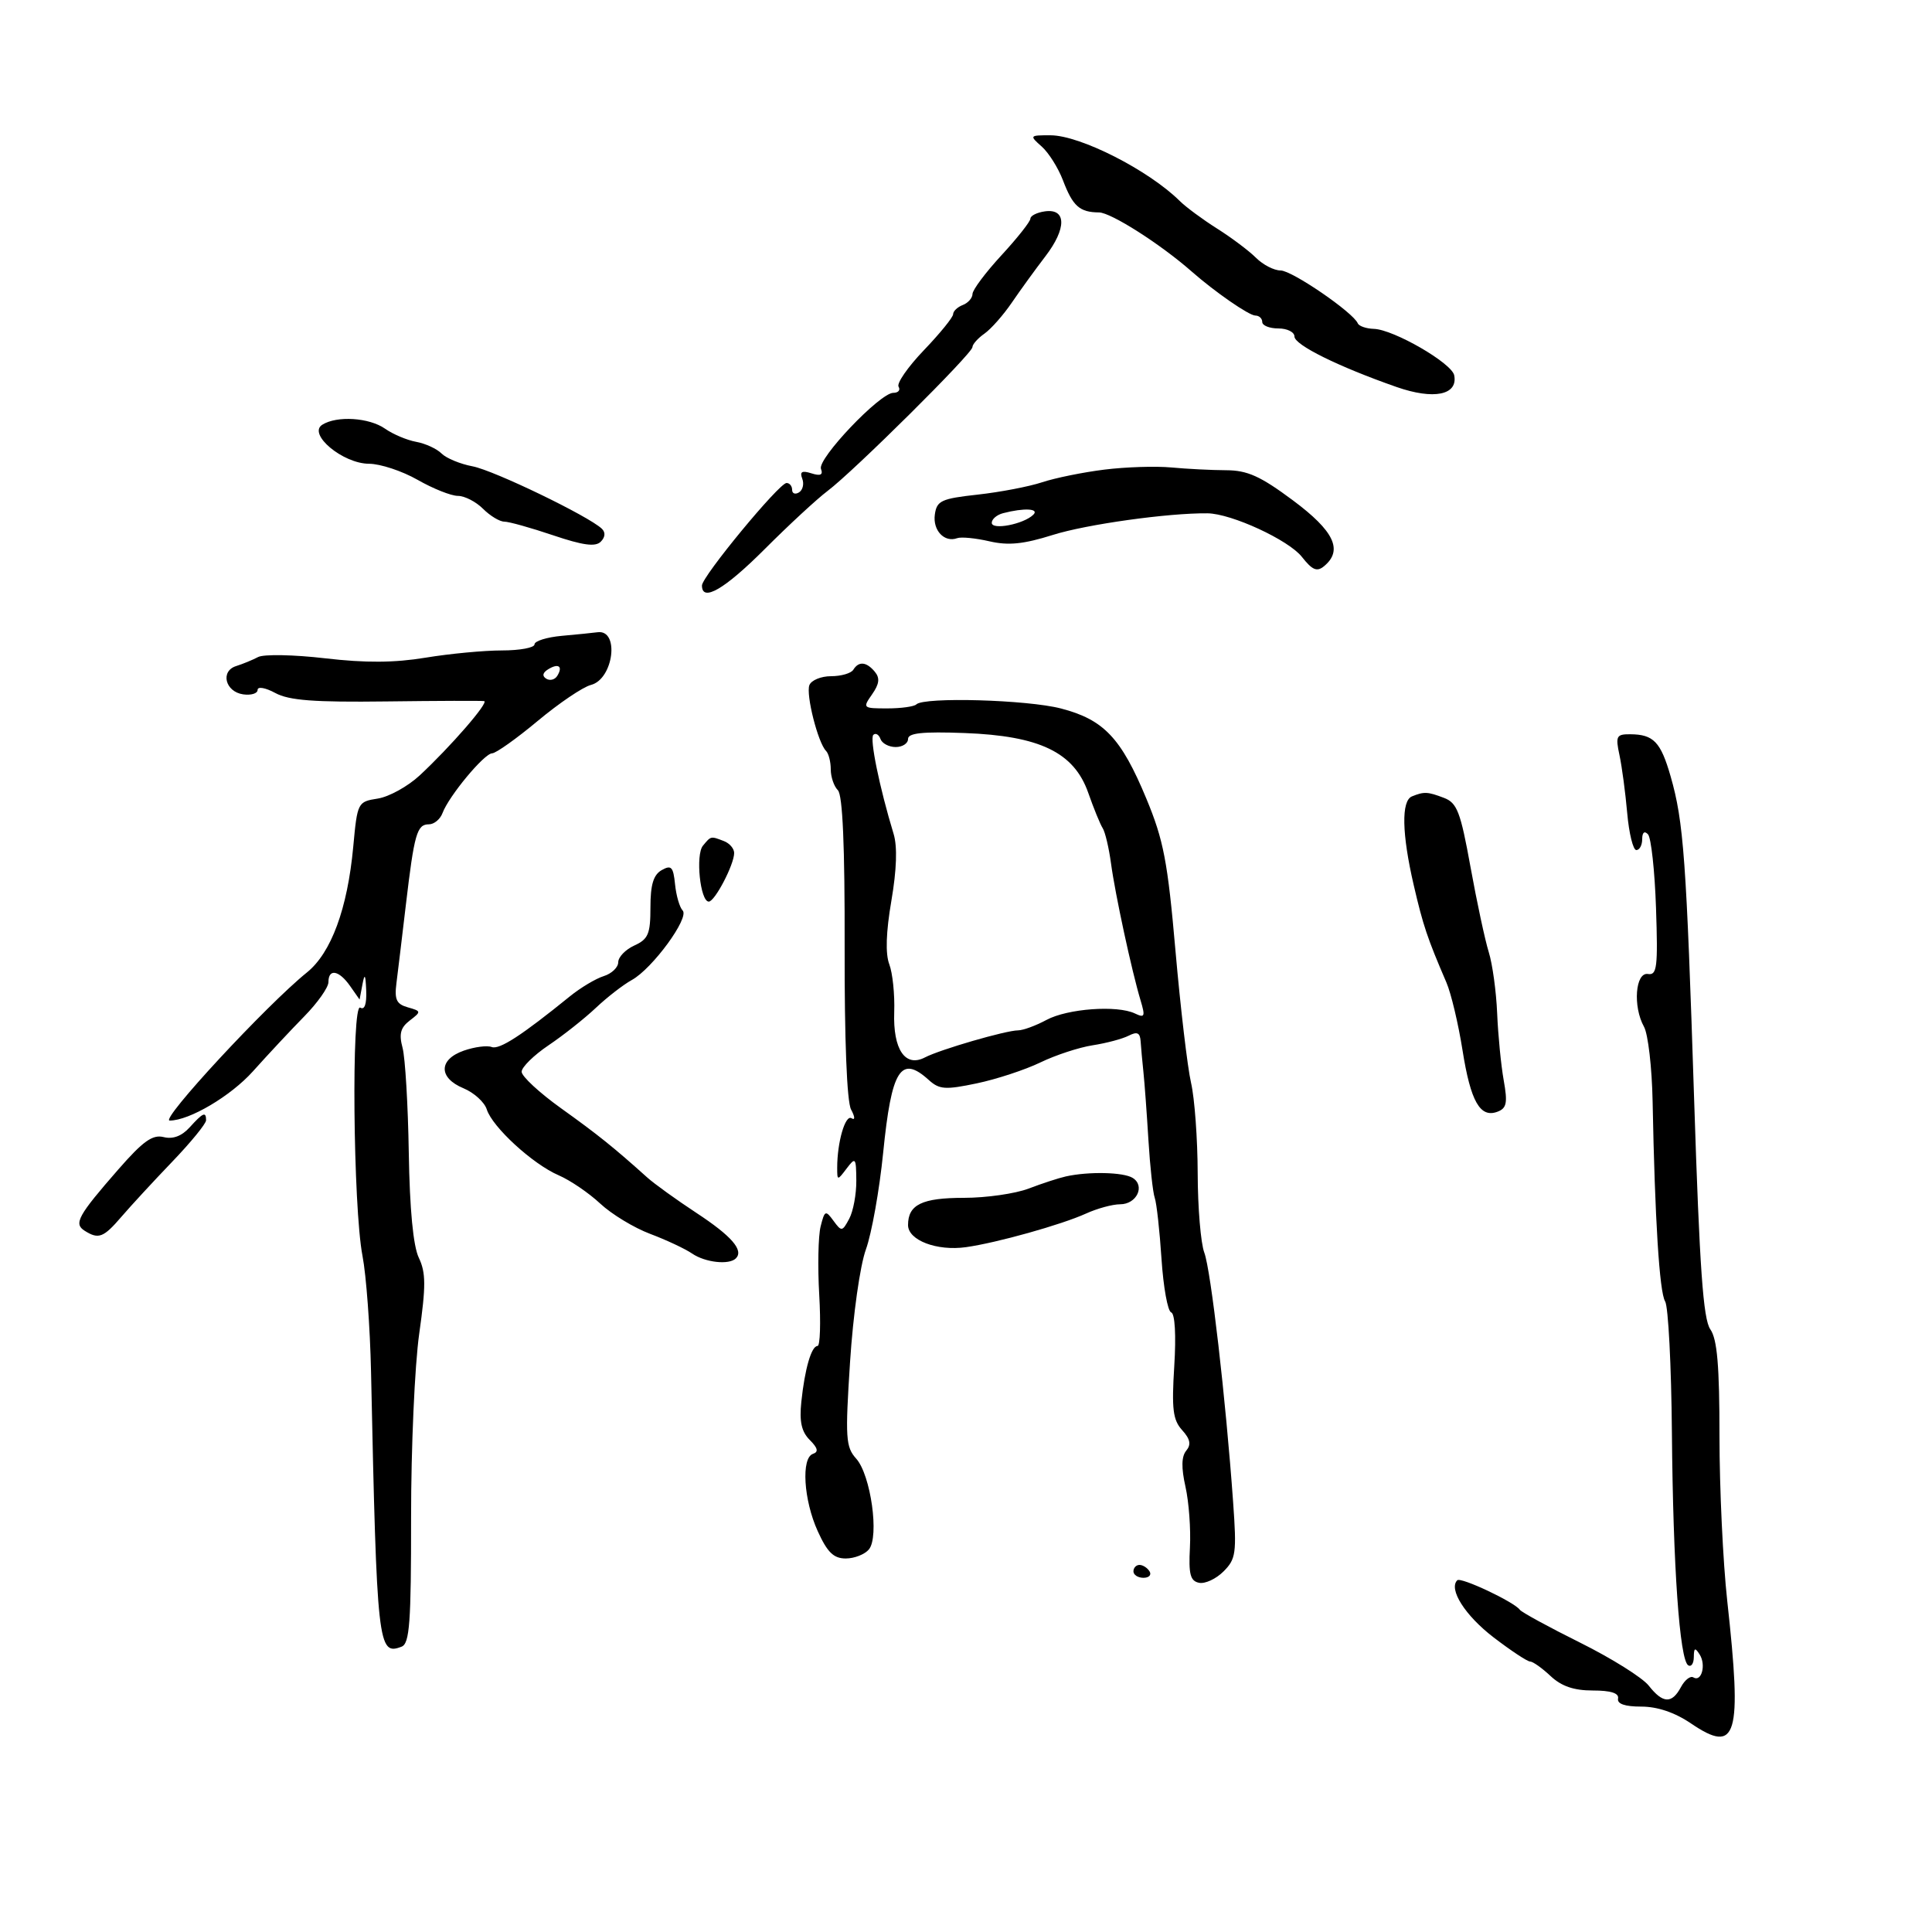 <svg xmlns="http://www.w3.org/2000/svg" width="300" height="300" viewBox="0 0 300 300" version="1.1">
	<path d="M 161.752 22.750 C 162.837 23.712, 164.324 26.075, 165.056 28 C 166.584 32.020, 167.643 32.963, 170.650 32.985 C 172.506 32.998, 180.205 37.905, 185.033 42.152 C 188.659 45.341, 193.949 49, 194.933 49 C 195.520 49, 196 49.450, 196 50 C 196 50.550, 197.125 51, 198.500 51 C 199.875 51, 201.001 51.563, 201.001 52.250 C 201.003 53.561, 207.803 56.925, 216.851 60.090 C 222.633 62.112, 226.411 61.349, 225.810 58.279 C 225.439 56.383, 216.405 51.161, 213.333 51.066 C 212.142 51.030, 211.017 50.642, 210.833 50.204 C 210.125 48.513, 200.617 42, 198.856 42 C 197.835 42, 196.115 41.115, 195.034 40.034 C 193.953 38.953, 191.237 36.912, 189 35.500 C 186.763 34.088, 184.152 32.160, 183.199 31.216 C 178.369 26.431, 167.737 21.022, 163.139 21.009 C 159.854 21, 159.823 21.039, 161.752 22.750 M 162.250 32.820 C 161.012 32.995, 160 33.505, 160 33.951 C 160 34.398, 157.980 36.954, 155.511 39.632 C 153.042 42.309, 151.017 45.014, 151.011 45.643 C 151.005 46.272, 150.325 47.045, 149.500 47.362 C 148.675 47.678, 148 48.321, 148 48.790 C 148 49.259, 145.962 51.769, 143.471 54.369 C 140.980 56.969, 139.206 59.525, 139.530 60.048 C 139.853 60.572, 139.484 61, 138.709 61 C 136.642 61, 126.886 71.262, 127.481 72.810 C 127.838 73.742, 127.402 73.945, 126 73.500 C 124.521 73.031, 124.156 73.244, 124.574 74.333 C 124.884 75.139, 124.656 76.095, 124.068 76.458 C 123.481 76.821, 123 76.641, 123 76.059 C 123 75.477, 122.611 75, 122.135 75 C 120.987 75, 109 89.525, 109 90.916 C 109 93.544, 112.507 91.507, 118.757 85.250 C 122.466 81.537, 126.850 77.482, 128.500 76.239 C 132.595 73.152, 151 54.880, 151 53.901 C 151 53.468, 151.838 52.525, 152.862 51.807 C 153.886 51.088, 155.799 48.923, 157.112 46.996 C 158.425 45.069, 160.772 41.831, 162.327 39.801 C 165.644 35.470, 165.609 32.342, 162.250 32.820 M 50.039 65.955 C 47.739 67.410, 53.239 71.997, 57.302 72.012 C 59.061 72.019, 62.458 73.144, 64.852 74.512 C 67.246 75.880, 70.058 77, 71.102 77 C 72.146 77, 73.900 77.900, 75 79 C 76.100 80.100, 77.588 81, 78.306 81 C 79.024 81, 82.435 81.954, 85.887 83.119 C 90.515 84.682, 92.455 84.945, 93.281 84.119 C 93.985 83.415, 94.047 82.665, 93.450 82.097 C 91.385 80.133, 76.661 73.027, 73.383 72.412 C 71.468 72.053, 69.299 71.156, 68.562 70.419 C 67.825 69.682, 66.056 68.868, 64.629 68.609 C 63.203 68.351, 61.028 67.433, 59.796 66.570 C 57.320 64.835, 52.308 64.520, 50.039 65.955 M 171.500 72.920 C 168.200 73.329, 163.847 74.213, 161.827 74.884 C 159.807 75.555, 155.307 76.418, 151.827 76.802 C 146.157 77.428, 145.465 77.748, 145.163 79.887 C 144.814 82.350, 146.643 84.291, 148.629 83.567 C 149.249 83.341, 151.499 83.559, 153.629 84.052 C 156.581 84.735, 158.925 84.500, 163.500 83.059 C 168.721 81.415, 181.435 79.640, 187.500 79.707 C 191.211 79.749, 200.092 83.848, 202.156 86.471 C 203.777 88.532, 204.496 88.833, 205.602 87.915 C 208.586 85.439, 207.175 82.463, 200.750 77.684 C 195.712 73.936, 193.703 73.031, 190.390 73.017 C 188.129 73.008, 184.304 72.814, 181.890 72.588 C 179.475 72.361, 174.800 72.510, 171.500 72.920 M 155.750 79.689 C 154.787 79.941, 154 80.612, 154 81.182 C 154 82.359, 158.948 81.398, 160.450 79.929 C 161.439 78.962, 159.009 78.838, 155.750 79.689 M 87.250 98.732 C 84.912 98.943, 83 99.539, 83 100.057 C 83 100.576, 80.724 101, 77.943 101 C 75.161 101, 69.824 101.506, 66.083 102.123 C 61.233 102.924, 56.752 102.952, 50.472 102.220 C 45.627 101.655, 40.952 101.567, 40.082 102.024 C 39.212 102.480, 37.679 103.110, 36.676 103.424 C 34.173 104.206, 34.966 107.421, 37.760 107.820 C 38.992 107.995, 40 107.684, 40 107.129 C 40 106.565, 41.216 106.778, 42.750 107.610 C 44.879 108.765, 48.772 109.061, 60 108.919 C 67.975 108.818, 74.805 108.795, 75.177 108.868 C 75.971 109.023, 69.956 115.957, 65.169 120.405 C 63.337 122.107, 60.412 123.725, 58.669 124 C 55.538 124.494, 55.492 124.583, 54.850 131.500 C 53.958 141.101, 51.429 147.961, 47.660 151 C 41.387 156.059, 24.763 174, 26.349 174 C 29.402 174, 35.838 170.193, 39.277 166.354 C 41.599 163.760, 45.188 159.919, 47.250 157.819 C 49.313 155.718, 51 153.325, 51 152.500 C 51 150.354, 52.641 150.649, 54.360 153.104 L 55.834 155.208 56.281 152.854 C 56.622 151.057, 56.760 151.283, 56.864 153.809 C 56.950 155.905, 56.613 156.879, 55.944 156.465 C 54.546 155.602, 54.829 187.444, 56.286 195 C 56.870 198.025, 57.467 206.125, 57.614 213 C 58.525 255.671, 58.684 257.103, 62.356 255.694 C 63.606 255.214, 63.844 251.981, 63.833 235.609 C 63.827 224.877, 64.394 212.048, 65.095 207.100 C 66.147 199.666, 66.136 197.616, 65.031 195.301 C 64.161 193.479, 63.618 187.784, 63.476 179 C 63.356 171.575, 62.921 164.240, 62.508 162.699 C 61.931 160.547, 62.191 159.566, 63.629 158.465 C 65.436 157.082, 65.426 157.012, 63.328 156.420 C 61.562 155.922, 61.232 155.219, 61.560 152.654 C 61.781 150.919, 62.440 145.450, 63.023 140.500 C 64.326 129.456, 64.742 128, 66.599 128 C 67.404 128, 68.356 127.213, 68.714 126.250 C 69.696 123.611, 75.184 117.004, 76.417 116.975 C 77.013 116.961, 80.200 114.696, 83.500 111.942 C 86.800 109.188, 90.516 106.675, 91.759 106.357 C 95.276 105.457, 96.245 97.703, 92.781 98.175 C 92.077 98.271, 89.588 98.522, 87.250 98.732 M 85.114 103.929 C 84.255 104.461, 84.152 104.976, 84.824 105.391 C 85.395 105.744, 86.163 105.545, 86.531 104.950 C 87.449 103.464, 86.719 102.938, 85.114 103.929 M 132.500 104 C 132.160 104.550, 130.607 105, 129.048 105 C 127.489 105, 125.974 105.626, 125.680 106.391 C 125.118 107.857, 127.016 115.350, 128.267 116.600 C 128.670 117.003, 129 118.293, 129 119.467 C 129 120.640, 129.497 122.097, 130.104 122.704 C 130.848 123.448, 131.190 131.373, 131.155 147.066 C 131.124 161.470, 131.503 171.071, 132.152 172.283 C 132.773 173.444, 132.801 173.995, 132.222 173.637 C 131.250 173.037, 130 177.358, 130 181.316 C 130 183.348, 130.025 183.350, 131.468 181.441 C 132.843 179.624, 132.938 179.744, 132.968 183.316 C 132.986 185.414, 132.491 188.083, 131.868 189.246 C 130.791 191.259, 130.674 191.274, 129.418 189.557 C 128.192 187.880, 128.053 187.942, 127.425 190.442 C 127.054 191.920, 126.957 196.701, 127.210 201.065 C 127.463 205.429, 127.346 209, 126.951 209 C 125.997 209, 124.967 212.543, 124.430 217.675 C 124.109 220.742, 124.457 222.314, 125.738 223.595 C 126.991 224.849, 127.133 225.456, 126.241 225.753 C 124.381 226.373, 124.781 232.921, 126.973 237.750 C 128.472 241.052, 129.443 242, 131.329 242 C 132.663 242, 134.281 241.366, 134.924 240.591 C 136.561 238.619, 135.218 229.024, 132.951 226.500 C 131.320 224.683, 131.232 223.308, 131.995 211.500 C 132.470 204.138, 133.539 196.551, 134.459 194.005 C 135.353 191.532, 136.558 184.782, 137.136 179.005 C 138.434 166.047, 139.866 163.759, 144.217 167.697 C 145.862 169.185, 146.778 169.250, 151.679 168.222 C 154.751 167.577, 159.194 166.116, 161.551 164.975 C 163.908 163.834, 167.561 162.636, 169.668 162.311 C 171.776 161.987, 174.287 161.319, 175.250 160.826 C 176.587 160.141, 177.028 160.351, 177.118 161.715 C 177.183 162.697, 177.379 164.850, 177.554 166.500 C 177.729 168.150, 178.076 172.875, 178.325 177 C 178.575 181.125, 179.017 185.175, 179.308 186 C 179.598 186.825, 180.071 191.091, 180.358 195.480 C 180.646 199.869, 181.321 203.607, 181.860 203.787 C 182.448 203.983, 182.639 207.323, 182.338 212.138 C 181.922 218.796, 182.129 220.485, 183.556 222.062 C 184.823 223.462, 184.991 224.305, 184.196 225.264 C 183.453 226.159, 183.417 227.908, 184.080 230.861 C 184.611 233.222, 184.922 237.466, 184.772 240.291 C 184.552 244.445, 184.823 245.494, 186.189 245.775 C 187.117 245.967, 188.826 245.174, 189.987 244.013 C 191.920 242.080, 192.045 241.176, 191.475 233.202 C 190.333 217.211, 188.018 197.177, 187.003 194.509 C 186.452 193.057, 185.989 187.512, 185.976 182.185 C 185.962 176.858, 185.499 170.538, 184.946 168.140 C 184.393 165.742, 183.305 156.517, 182.528 147.640 C 181.314 133.757, 180.681 130.451, 178.001 124 C 174.093 114.590, 171.391 111.740, 164.742 110.012 C 159.506 108.651, 143.469 108.197, 142.290 109.377 C 141.947 109.719, 139.916 110, 137.777 110 C 133.978 110, 133.923 109.949, 135.415 107.818 C 136.542 106.209, 136.656 105.290, 135.849 104.318 C 134.544 102.746, 133.345 102.632, 132.500 104 M 141 114.750 C 141 115.438, 140.137 116, 139.083 116 C 138.029 116, 136.966 115.438, 136.720 114.750 C 136.475 114.063, 135.977 113.772, 135.615 114.105 C 135.008 114.663, 136.565 122.277, 138.762 129.500 C 139.358 131.461, 139.237 135.056, 138.411 139.879 C 137.577 144.746, 137.468 148.100, 138.088 149.732 C 138.606 151.094, 138.951 154.435, 138.854 157.158 C 138.649 162.966, 140.563 165.792, 143.623 164.196 C 145.972 162.971, 156.192 160.002, 158.088 159.994 C 158.865 159.990, 160.850 159.261, 162.500 158.373 C 165.770 156.613, 173.471 156.052, 176.233 157.372 C 177.752 158.099, 177.860 157.849, 177.110 155.350 C 175.733 150.765, 173.164 138.870, 172.521 134.095 C 172.194 131.673, 171.610 129.198, 171.224 128.595 C 170.837 127.993, 169.830 125.528, 168.986 123.119 C 166.781 116.825, 161.468 114.258, 149.750 113.824 C 143.243 113.583, 141 113.821, 141 114.750 M 251.470 117.250 C 251.853 119.037, 252.394 123.088, 252.672 126.250 C 252.950 129.412, 253.588 132, 254.089 132 C 254.590 132, 255 131.235, 255 130.300 C 255 129.258, 255.347 128.968, 255.895 129.550 C 256.388 130.072, 256.950 135.225, 257.145 141 C 257.455 150.181, 257.299 151.467, 255.902 151.241 C 253.937 150.923, 253.527 156.294, 255.278 159.431 C 255.913 160.569, 256.515 165.775, 256.616 171 C 256.968 189.328, 257.678 200.670, 258.560 202.078 C 259.050 202.860, 259.524 212.050, 259.613 222.500 C 259.790 243.242, 260.809 257.764, 262.146 258.590 C 262.616 258.881, 263.007 258.304, 263.015 257.309 C 263.028 255.861, 263.209 255.781, 263.923 256.909 C 264.950 258.533, 264.205 261.245, 262.945 260.466 C 262.481 260.179, 261.612 260.857, 261.015 261.972 C 259.609 264.600, 258.209 264.536, 256.012 261.742 C 255.035 260.501, 250.245 257.500, 245.368 255.074 C 240.491 252.649, 236.275 250.350, 236 249.966 C 235.130 248.752, 226.829 244.837, 226.283 245.384 C 224.900 246.767, 227.509 250.869, 231.921 254.250 C 234.613 256.313, 237.165 258, 237.593 258 C 238.021 258, 239.449 259.012, 240.767 260.250 C 242.461 261.840, 244.385 262.500, 247.332 262.500 C 250.133 262.500, 251.418 262.910, 251.250 263.750 C 251.085 264.577, 252.305 265, 254.860 265 C 257.374 265, 260.065 265.912, 262.570 267.612 C 269.720 272.464, 270.533 269.716, 268.204 248.576 C 267.542 242.568, 267 231.081, 267 223.049 C 267 212.032, 266.650 207.946, 265.576 206.412 C 264.471 204.834, 263.910 196.888, 263.071 170.939 C 261.857 133.385, 261.437 127.600, 259.414 120.557 C 257.873 115.194, 256.764 114.039, 253.137 114.015 C 250.992 114.001, 250.838 114.301, 251.470 117.250 M 219.250 123.662 C 217.573 124.339, 217.674 129.471, 219.522 137.440 C 220.978 143.719, 221.635 145.673, 224.601 152.568 C 225.327 154.255, 226.450 158.980, 227.097 163.068 C 228.361 171.062, 229.843 173.658, 232.548 172.620 C 233.958 172.079, 234.120 171.241, 233.493 167.733 C 233.077 165.405, 232.620 160.731, 232.478 157.347 C 232.336 153.963, 231.749 149.688, 231.174 147.847 C 230.599 146.006, 229.324 140.063, 228.342 134.641 C 226.784 126.042, 226.257 124.668, 224.213 123.891 C 221.670 122.924, 221.140 122.900, 219.250 123.662 M 109.155 131.313 C 107.975 132.735, 108.730 140, 110.058 140 C 110.995 140, 114 134.248, 114 132.453 C 114 131.772, 113.288 130.941, 112.418 130.607 C 110.344 129.811, 110.415 129.796, 109.155 131.313 M 102.750 135.111 C 101.464 135.837, 101 137.371, 101 140.889 C 101 145.028, 100.660 145.834, 98.500 146.818 C 97.125 147.445, 96 148.611, 96 149.411 C 96 150.211, 94.987 151.182, 93.750 151.569 C 92.513 151.956, 90.150 153.368, 88.500 154.706 C 80.966 160.815, 77.537 163.036, 76.345 162.579 C 75.636 162.307, 73.694 162.559, 72.028 163.140 C 68.090 164.513, 68.060 167.368, 71.967 168.986 C 73.598 169.662, 75.226 171.138, 75.585 172.266 C 76.459 175.021, 82.731 180.770, 86.749 182.499 C 88.536 183.268, 91.439 185.244, 93.200 186.890 C 94.961 188.535, 98.449 190.652, 100.951 191.593 C 103.453 192.534, 106.388 193.911, 107.473 194.652 C 109.509 196.044, 113.214 196.453, 114.264 195.402 C 115.522 194.144, 113.610 191.937, 108.157 188.352 C 105.045 186.306, 101.600 183.824, 100.500 182.836 C 95.297 178.160, 92.831 176.180, 87.139 172.106 C 83.763 169.690, 81 167.132, 81 166.421 C 81 165.711, 82.878 163.863, 85.174 162.315 C 87.470 160.767, 90.778 158.149, 92.526 156.498 C 94.273 154.848, 96.782 152.903, 98.102 152.178 C 101.304 150.417, 107.097 142.502, 106.003 141.382 C 105.530 140.897, 104.998 139.065, 104.821 137.311 C 104.548 134.599, 104.238 134.270, 102.750 135.111 M 29.449 175.057 C 28.220 176.414, 26.847 176.928, 25.411 176.567 C 23.694 176.136, 22.209 177.196, 18.368 181.594 C 12.103 188.766, 11.416 190.015, 13.134 191.104 C 15.306 192.480, 16.066 192.191, 18.865 188.928 C 20.314 187.239, 23.862 183.394, 26.750 180.385 C 29.638 177.375, 32 174.482, 32 173.956 C 32 172.558, 31.525 172.762, 29.449 175.057 M 165.500 182.676 C 164.400 182.920, 161.803 183.768, 159.730 184.560 C 157.656 185.352, 153.134 186, 149.680 186 C 143.168 186, 141 187.055, 141 190.225 C 141 192.588, 145.476 194.296, 150 193.659 C 154.800 192.983, 164.833 190.172, 168.651 188.434 C 170.384 187.645, 172.761 187, 173.933 187 C 176.492 187, 177.858 184.157, 175.896 182.914 C 174.465 182.008, 169.065 181.885, 165.500 182.676 M 176 244 C 176 244.550, 176.702 245, 177.559 245 C 178.416 245, 178.840 244.550, 178.500 244 C 178.160 243.450, 177.459 243, 176.941 243 C 176.423 243, 176 243.450, 176 244" stroke="none" fill="black" fill-rule="evenodd"/>
</svg>